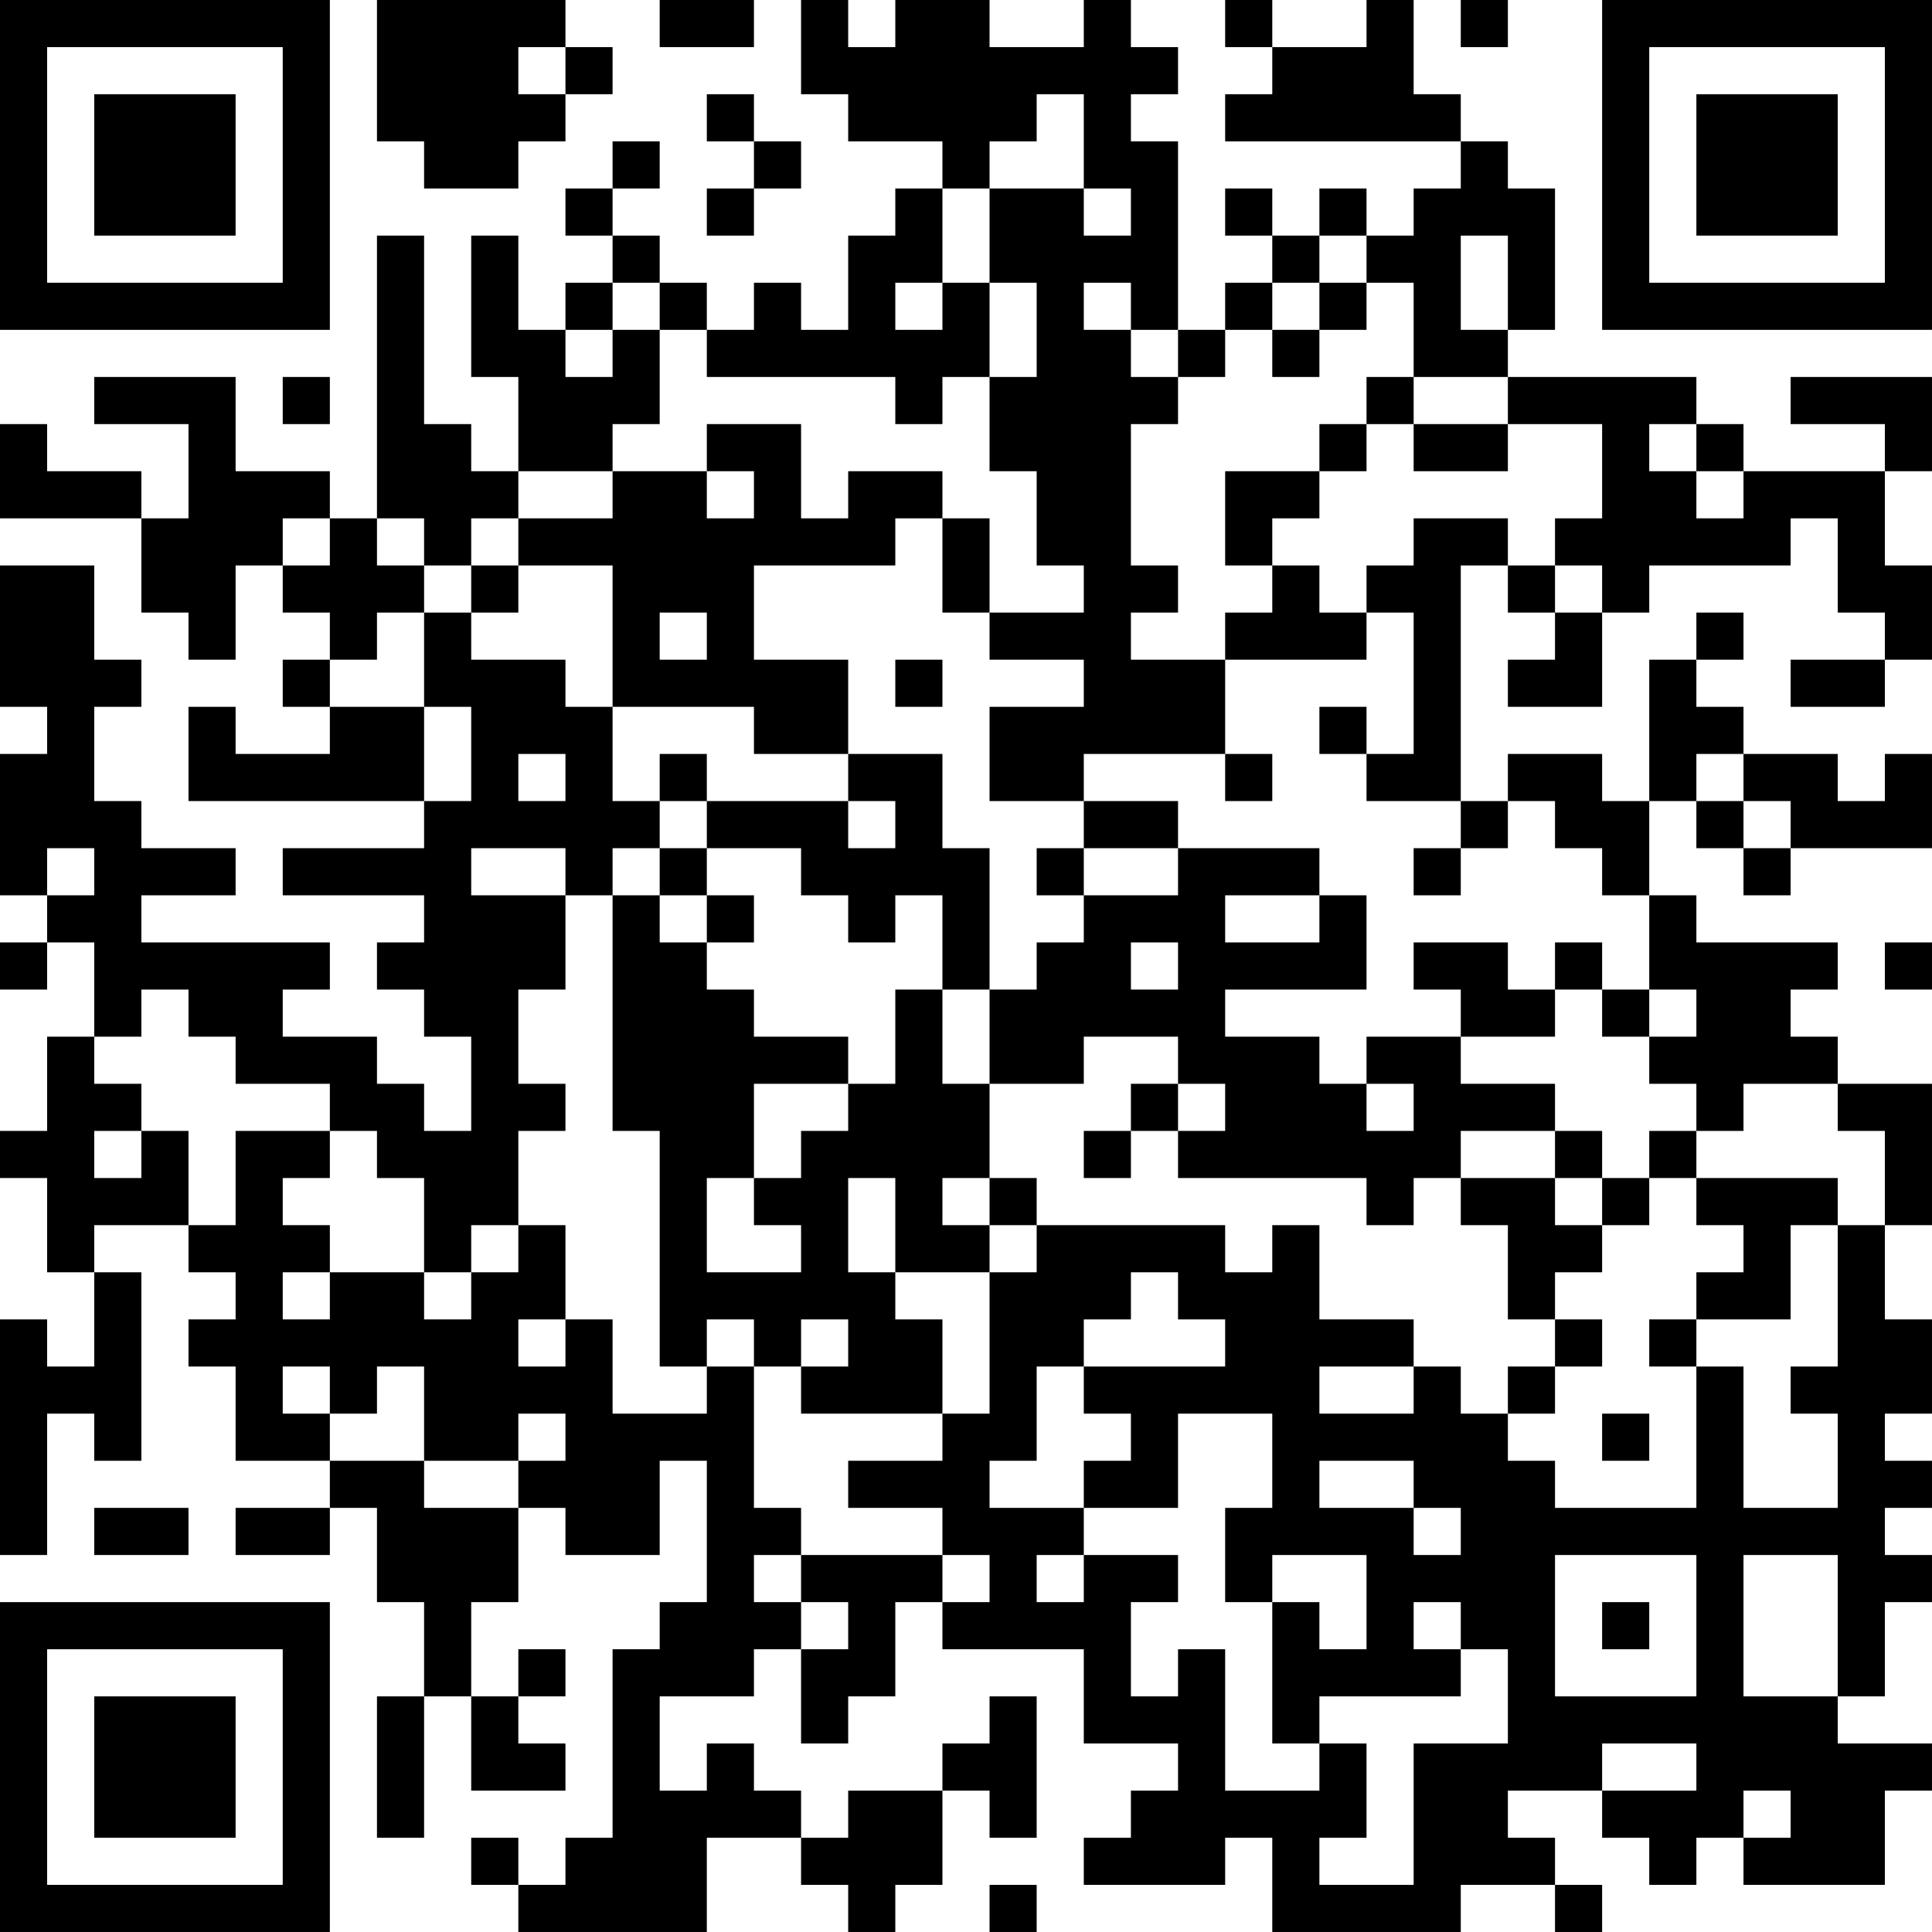 <?xml version="1.0" encoding="UTF-8"?>
<svg xmlns="http://www.w3.org/2000/svg" version="1.1" width="200" height="200" viewBox="0 0 200 200"><rect x="0" y="0" width="200" height="200" fill="#ffffff"/><g transform="scale(4.878)"><g transform="translate(0,0)"><path fill-rule="evenodd" d="M8 0L8 3L9 3L9 4L11 4L11 3L12 3L12 2L13 2L13 1L12 1L12 0ZM14 0L14 1L16 1L16 0ZM17 0L17 2L18 2L18 3L20 3L20 4L19 4L19 5L18 5L18 7L17 7L17 6L16 6L16 7L15 7L15 6L14 6L14 5L13 5L13 4L14 4L14 3L13 3L13 4L12 4L12 5L13 5L13 6L12 6L12 7L11 7L11 5L10 5L10 8L11 8L11 10L10 10L10 9L9 9L9 5L8 5L8 11L7 11L7 10L5 10L5 8L2 8L2 9L4 9L4 11L3 11L3 10L1 10L1 9L0 9L0 11L3 11L3 13L4 13L4 14L5 14L5 12L6 12L6 13L7 13L7 14L6 14L6 15L7 15L7 16L5 16L5 15L4 15L4 17L9 17L9 18L6 18L6 19L9 19L9 20L8 20L8 21L9 21L9 22L10 22L10 24L9 24L9 23L8 23L8 22L6 22L6 21L7 21L7 20L3 20L3 19L5 19L5 18L3 18L3 17L2 17L2 15L3 15L3 14L2 14L2 12L0 12L0 15L1 15L1 16L0 16L0 19L1 19L1 20L0 20L0 21L1 21L1 20L2 20L2 22L1 22L1 24L0 24L0 25L1 25L1 27L2 27L2 29L1 29L1 28L0 28L0 33L1 33L1 30L2 30L2 31L3 31L3 27L2 27L2 26L4 26L4 27L5 27L5 28L4 28L4 29L5 29L5 31L7 31L7 32L5 32L5 33L7 33L7 32L8 32L8 34L9 34L9 36L8 36L8 39L9 39L9 36L10 36L10 38L12 38L12 37L11 37L11 36L12 36L12 35L11 35L11 36L10 36L10 34L11 34L11 32L12 32L12 33L14 33L14 31L15 31L15 34L14 34L14 35L13 35L13 39L12 39L12 40L11 40L11 39L10 39L10 40L11 40L11 41L15 41L15 39L17 39L17 40L18 40L18 41L19 41L19 40L20 40L20 38L21 38L21 39L22 39L22 36L21 36L21 37L20 37L20 38L18 38L18 39L17 39L17 38L16 38L16 37L15 37L15 38L14 38L14 36L16 36L16 35L17 35L17 37L18 37L18 36L19 36L19 34L20 34L20 35L23 35L23 37L25 37L25 38L24 38L24 39L23 39L23 40L26 40L26 39L27 39L27 41L31 41L31 40L33 40L33 41L34 41L34 40L33 40L33 39L32 39L32 38L34 38L34 39L35 39L35 40L36 40L36 39L37 39L37 40L40 40L40 38L41 38L41 37L39 37L39 36L40 36L40 34L41 34L41 33L40 33L40 32L41 32L41 31L40 31L40 30L41 30L41 28L40 28L40 26L41 26L41 23L39 23L39 22L38 22L38 21L39 21L39 20L36 20L36 19L35 19L35 17L36 17L36 18L37 18L37 19L38 19L38 18L41 18L41 16L40 16L40 17L39 17L39 16L37 16L37 15L36 15L36 14L37 14L37 13L36 13L36 14L35 14L35 17L34 17L34 16L32 16L32 17L31 17L31 12L32 12L32 13L33 13L33 14L32 14L32 15L34 15L34 13L35 13L35 12L38 12L38 11L39 11L39 13L40 13L40 14L38 14L38 15L40 15L40 14L41 14L41 12L40 12L40 10L41 10L41 8L38 8L38 9L40 9L40 10L37 10L37 9L36 9L36 8L32 8L32 7L33 7L33 4L32 4L32 3L31 3L31 2L30 2L30 0L29 0L29 1L27 1L27 0L26 0L26 1L27 1L27 2L26 2L26 3L31 3L31 4L30 4L30 5L29 5L29 4L28 4L28 5L27 5L27 4L26 4L26 5L27 5L27 6L26 6L26 7L25 7L25 3L24 3L24 2L25 2L25 1L24 1L24 0L23 0L23 1L21 1L21 0L19 0L19 1L18 1L18 0ZM31 0L31 1L32 1L32 0ZM11 1L11 2L12 2L12 1ZM15 2L15 3L16 3L16 4L15 4L15 5L16 5L16 4L17 4L17 3L16 3L16 2ZM22 2L22 3L21 3L21 4L20 4L20 6L19 6L19 7L20 7L20 6L21 6L21 8L20 8L20 9L19 9L19 8L15 8L15 7L14 7L14 6L13 6L13 7L12 7L12 8L13 8L13 7L14 7L14 9L13 9L13 10L11 10L11 11L10 11L10 12L9 12L9 11L8 11L8 12L9 12L9 13L8 13L8 14L7 14L7 15L9 15L9 17L10 17L10 15L9 15L9 13L10 13L10 14L12 14L12 15L13 15L13 17L14 17L14 18L13 18L13 19L12 19L12 18L10 18L10 19L12 19L12 21L11 21L11 23L12 23L12 24L11 24L11 26L10 26L10 27L9 27L9 25L8 25L8 24L7 24L7 23L5 23L5 22L4 22L4 21L3 21L3 22L2 22L2 23L3 23L3 24L2 24L2 25L3 25L3 24L4 24L4 26L5 26L5 24L7 24L7 25L6 25L6 26L7 26L7 27L6 27L6 28L7 28L7 27L9 27L9 28L10 28L10 27L11 27L11 26L12 26L12 28L11 28L11 29L12 29L12 28L13 28L13 30L15 30L15 29L16 29L16 32L17 32L17 33L16 33L16 34L17 34L17 35L18 35L18 34L17 34L17 33L20 33L20 34L21 34L21 33L20 33L20 32L18 32L18 31L20 31L20 30L21 30L21 27L22 27L22 26L26 26L26 27L27 27L27 26L28 26L28 28L30 28L30 29L28 29L28 30L30 30L30 29L31 29L31 30L32 30L32 31L33 31L33 32L36 32L36 29L37 29L37 32L39 32L39 30L38 30L38 29L39 29L39 26L40 26L40 24L39 24L39 23L37 23L37 24L36 24L36 23L35 23L35 22L36 22L36 21L35 21L35 19L34 19L34 18L33 18L33 17L32 17L32 18L31 18L31 17L29 17L29 16L30 16L30 13L29 13L29 12L30 12L30 11L32 11L32 12L33 12L33 13L34 13L34 12L33 12L33 11L34 11L34 9L32 9L32 8L30 8L30 6L29 6L29 5L28 5L28 6L27 6L27 7L26 7L26 8L25 8L25 7L24 7L24 6L23 6L23 7L24 7L24 8L25 8L25 9L24 9L24 12L25 12L25 13L24 13L24 14L26 14L26 16L23 16L23 17L21 17L21 15L23 15L23 14L21 14L21 13L23 13L23 12L22 12L22 10L21 10L21 8L22 8L22 6L21 6L21 4L23 4L23 5L24 5L24 4L23 4L23 2ZM31 5L31 7L32 7L32 5ZM28 6L28 7L27 7L27 8L28 8L28 7L29 7L29 6ZM6 8L6 9L7 9L7 8ZM29 8L29 9L28 9L28 10L26 10L26 12L27 12L27 13L26 13L26 14L29 14L29 13L28 13L28 12L27 12L27 11L28 11L28 10L29 10L29 9L30 9L30 10L32 10L32 9L30 9L30 8ZM15 9L15 10L13 10L13 11L11 11L11 12L10 12L10 13L11 13L11 12L13 12L13 15L16 15L16 16L18 16L18 17L15 17L15 16L14 16L14 17L15 17L15 18L14 18L14 19L13 19L13 24L14 24L14 29L15 29L15 28L16 28L16 29L17 29L17 30L20 30L20 28L19 28L19 27L21 27L21 26L22 26L22 25L21 25L21 23L23 23L23 22L25 22L25 23L24 23L24 24L23 24L23 25L24 25L24 24L25 24L25 25L29 25L29 26L30 26L30 25L31 25L31 26L32 26L32 28L33 28L33 29L32 29L32 30L33 30L33 29L34 29L34 28L33 28L33 27L34 27L34 26L35 26L35 25L36 25L36 26L37 26L37 27L36 27L36 28L35 28L35 29L36 29L36 28L38 28L38 26L39 26L39 25L36 25L36 24L35 24L35 25L34 25L34 24L33 24L33 23L31 23L31 22L33 22L33 21L34 21L34 22L35 22L35 21L34 21L34 20L33 20L33 21L32 21L32 20L30 20L30 21L31 21L31 22L29 22L29 23L28 23L28 22L26 22L26 21L29 21L29 19L28 19L28 18L25 18L25 17L23 17L23 18L22 18L22 19L23 19L23 20L22 20L22 21L21 21L21 18L20 18L20 16L18 16L18 14L16 14L16 12L19 12L19 11L20 11L20 13L21 13L21 11L20 11L20 10L18 10L18 11L17 11L17 9ZM35 9L35 10L36 10L36 11L37 11L37 10L36 10L36 9ZM15 10L15 11L16 11L16 10ZM6 11L6 12L7 12L7 11ZM14 13L14 14L15 14L15 13ZM19 14L19 15L20 15L20 14ZM28 15L28 16L29 16L29 15ZM11 16L11 17L12 17L12 16ZM26 16L26 17L27 17L27 16ZM36 16L36 17L37 17L37 18L38 18L38 17L37 17L37 16ZM18 17L18 18L19 18L19 17ZM1 18L1 19L2 19L2 18ZM15 18L15 19L14 19L14 20L15 20L15 21L16 21L16 22L18 22L18 23L16 23L16 25L15 25L15 27L17 27L17 26L16 26L16 25L17 25L17 24L18 24L18 23L19 23L19 21L20 21L20 23L21 23L21 21L20 21L20 19L19 19L19 20L18 20L18 19L17 19L17 18ZM23 18L23 19L25 19L25 18ZM30 18L30 19L31 19L31 18ZM15 19L15 20L16 20L16 19ZM26 19L26 20L28 20L28 19ZM24 20L24 21L25 21L25 20ZM40 20L40 21L41 21L41 20ZM25 23L25 24L26 24L26 23ZM29 23L29 24L30 24L30 23ZM31 24L31 25L33 25L33 26L34 26L34 25L33 25L33 24ZM18 25L18 27L19 27L19 25ZM20 25L20 26L21 26L21 25ZM24 27L24 28L23 28L23 29L22 29L22 31L21 31L21 32L23 32L23 33L22 33L22 34L23 34L23 33L25 33L25 34L24 34L24 36L25 36L25 35L26 35L26 38L28 38L28 37L29 37L29 39L28 39L28 40L30 40L30 37L32 37L32 35L31 35L31 34L30 34L30 35L31 35L31 36L28 36L28 37L27 37L27 34L28 34L28 35L29 35L29 33L27 33L27 34L26 34L26 32L27 32L27 30L25 30L25 32L23 32L23 31L24 31L24 30L23 30L23 29L26 29L26 28L25 28L25 27ZM17 28L17 29L18 29L18 28ZM6 29L6 30L7 30L7 31L9 31L9 32L11 32L11 31L12 31L12 30L11 30L11 31L9 31L9 29L8 29L8 30L7 30L7 29ZM34 30L34 31L35 31L35 30ZM28 31L28 32L30 32L30 33L31 33L31 32L30 32L30 31ZM2 32L2 33L4 33L4 32ZM33 33L33 36L36 36L36 33ZM37 33L37 36L39 36L39 33ZM34 34L34 35L35 35L35 34ZM34 37L34 38L36 38L36 37ZM37 38L37 39L38 39L38 38ZM21 40L21 41L22 41L22 40ZM0 0L0 7L7 7L7 0ZM1 1L1 6L6 6L6 1ZM2 2L2 5L5 5L5 2ZM34 0L34 7L41 7L41 0ZM35 1L35 6L40 6L40 1ZM36 2L36 5L39 5L39 2ZM0 34L0 41L7 41L7 34ZM1 35L1 40L6 40L6 35ZM2 36L2 39L5 39L5 36Z" fill="#000000"/></g></g></svg>
